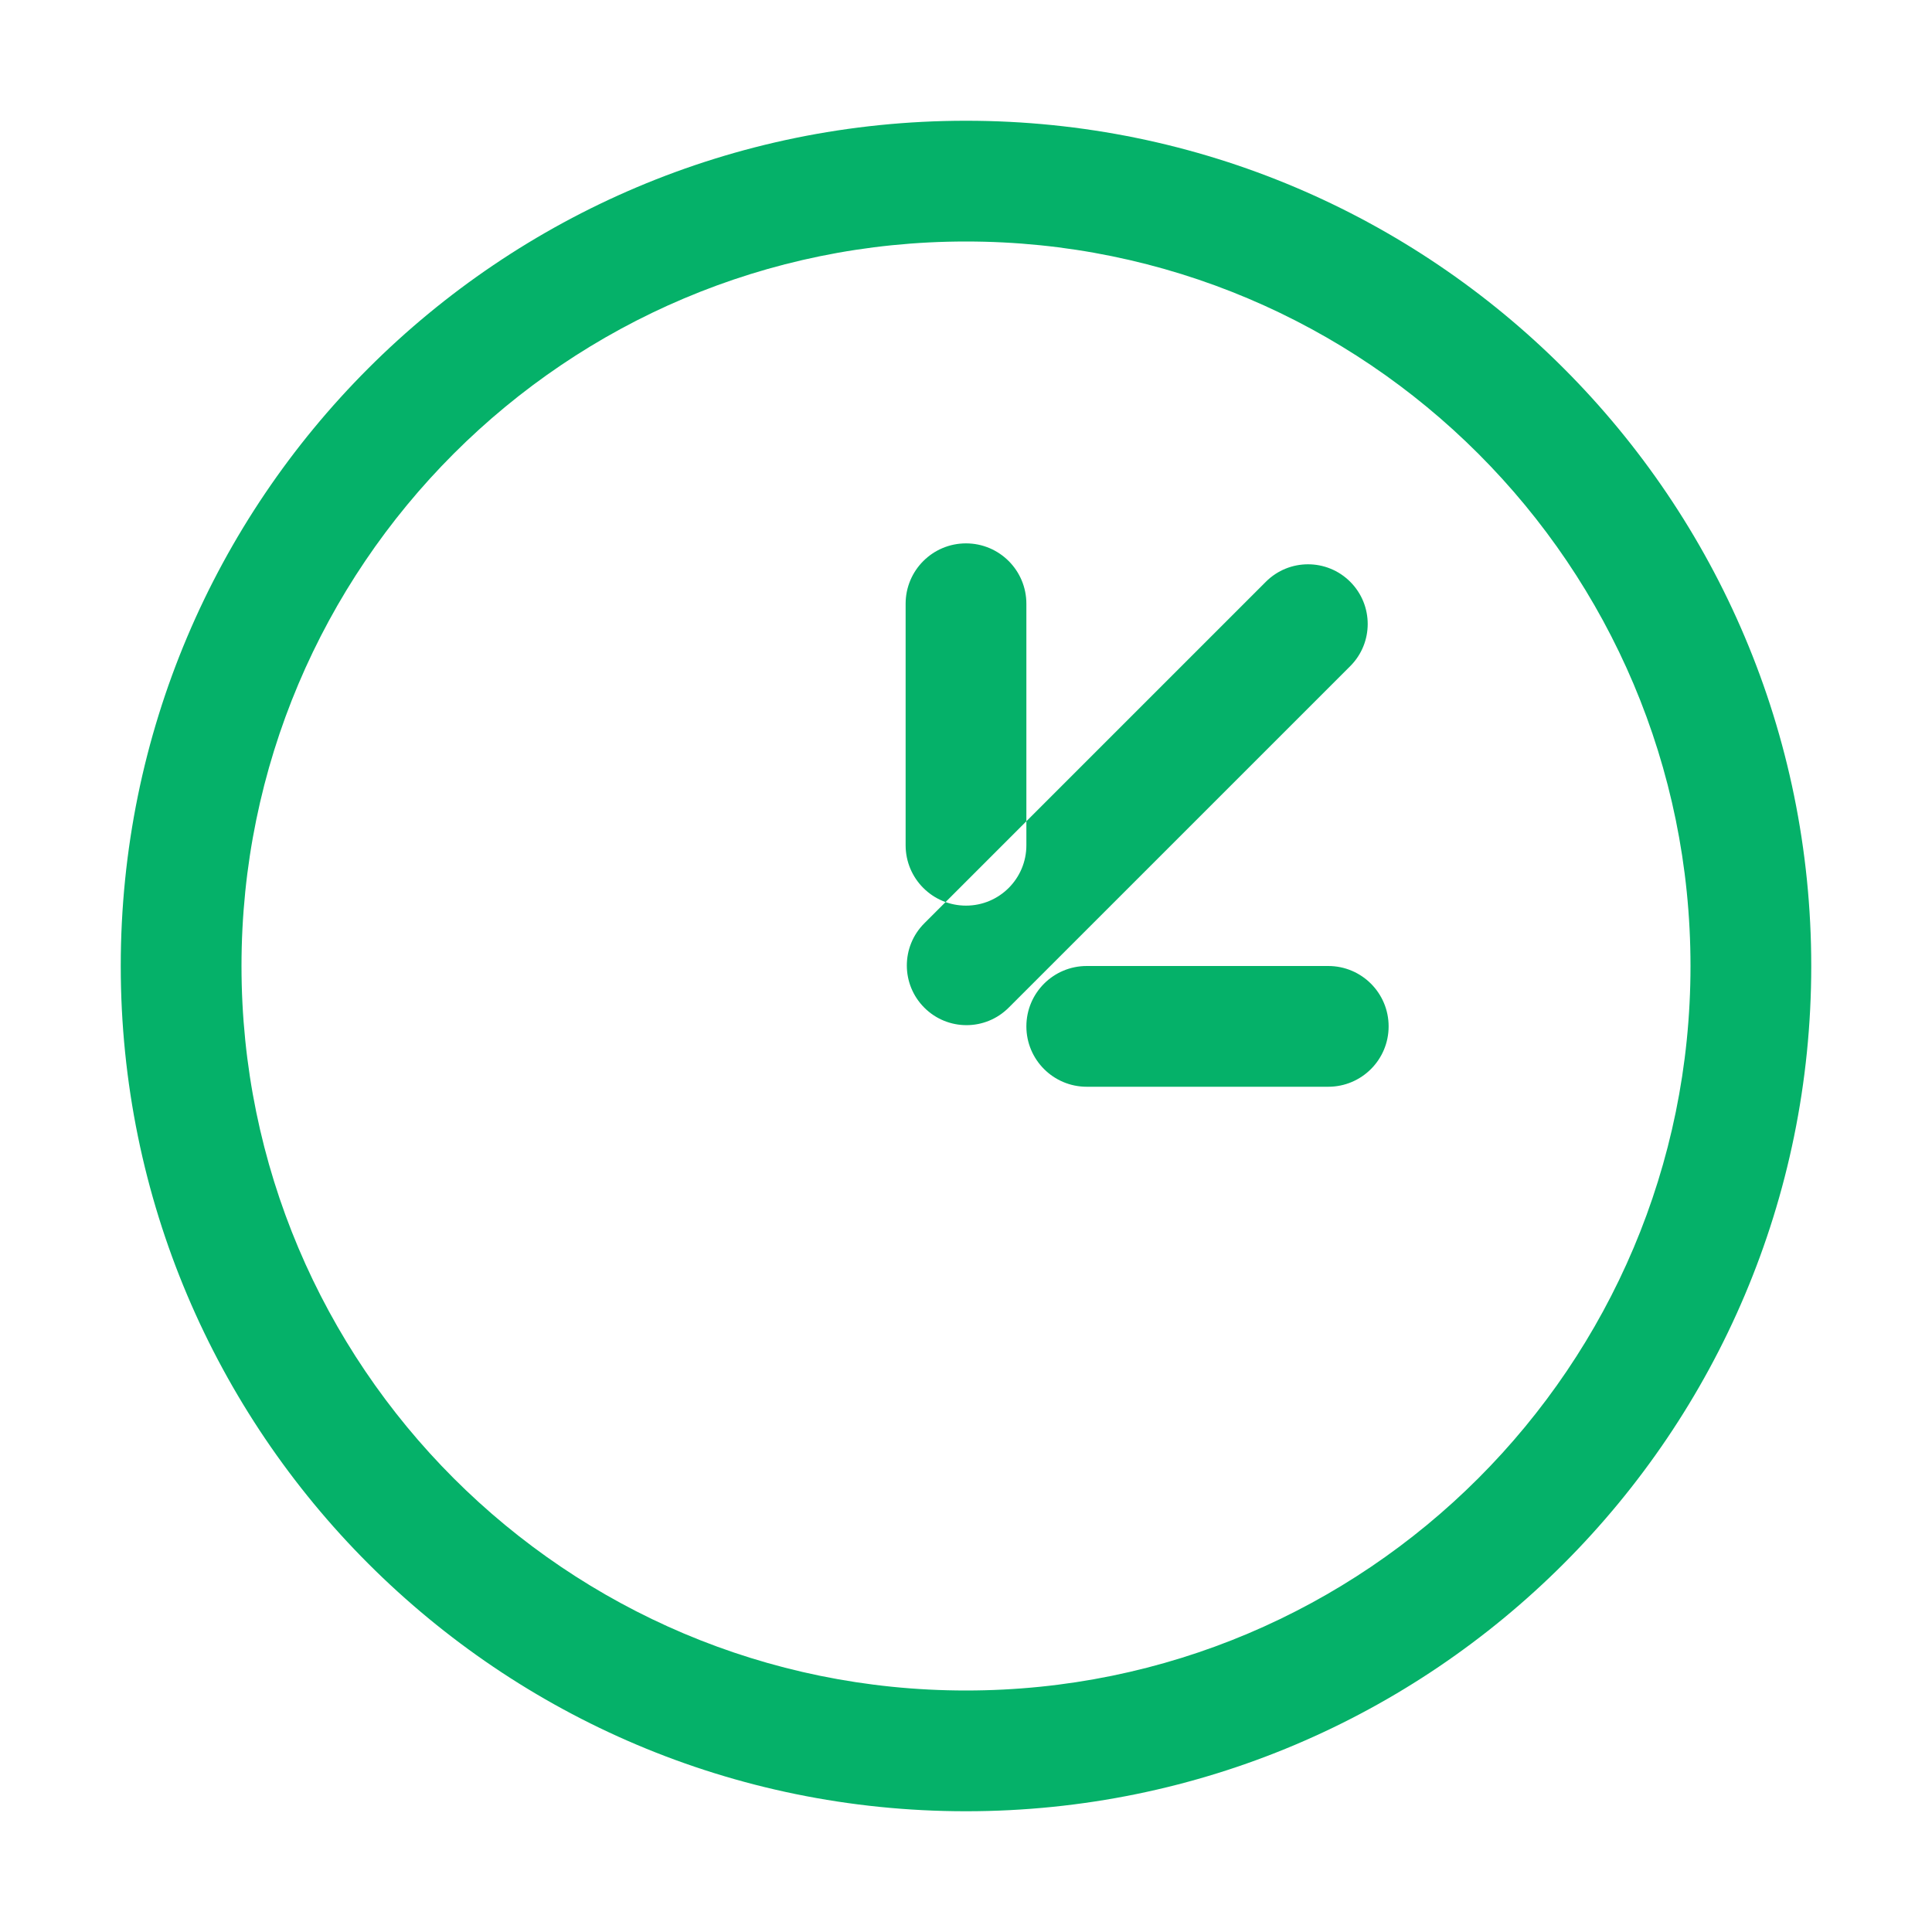<?xml version="1.0" encoding="UTF-8"?>
<svg width="64px" height="64px" viewBox="0 0 64 64" version="1.1" xmlns="http://www.w3.org/2000/svg">
    <g stroke="none" stroke-width="1" fill="none" fill-rule="evenodd">
        <path d="M32,4 C47.464,4 60,16.536 60,32 C60,47.464 47.464,60 32,60 C16.536,60 4,47.464 4,32 C4,16.536 16.536,4 32,4 Z M32,8 C18.745,8 8,18.745 8,32 C8,45.255 18.745,56 32,56 C45.255,56 56,45.255 56,32 C56,18.745 45.255,8 32,8 Z M44.728,19.272 C45.5,20.045 45.5,21.295 44.728,22.067 L33.414,33.38 C32.641,34.153 31.391,34.153 30.619,33.38 C29.847,32.608 29.847,31.358 30.619,30.586 L41.933,19.272 C42.705,18.5 43.955,18.5 44.728,19.272 Z M32,18 C33.105,18 34,18.895 34,20 L34,28 C34,29.105 33.105,30 32,30 C30.895,30 30,29.105 30,28 L30,20 C30,18.895 30.895,18 32,18 Z M44,32 C45.105,32 46,32.895 46,34 C46,35.105 45.105,36 44,36 L36,36 C34.895,36 34,35.105 34,34 C34,32.895 34.895,32 36,32 L44,32 Z" fill="#05B169"></path>
    </g>
</svg>
